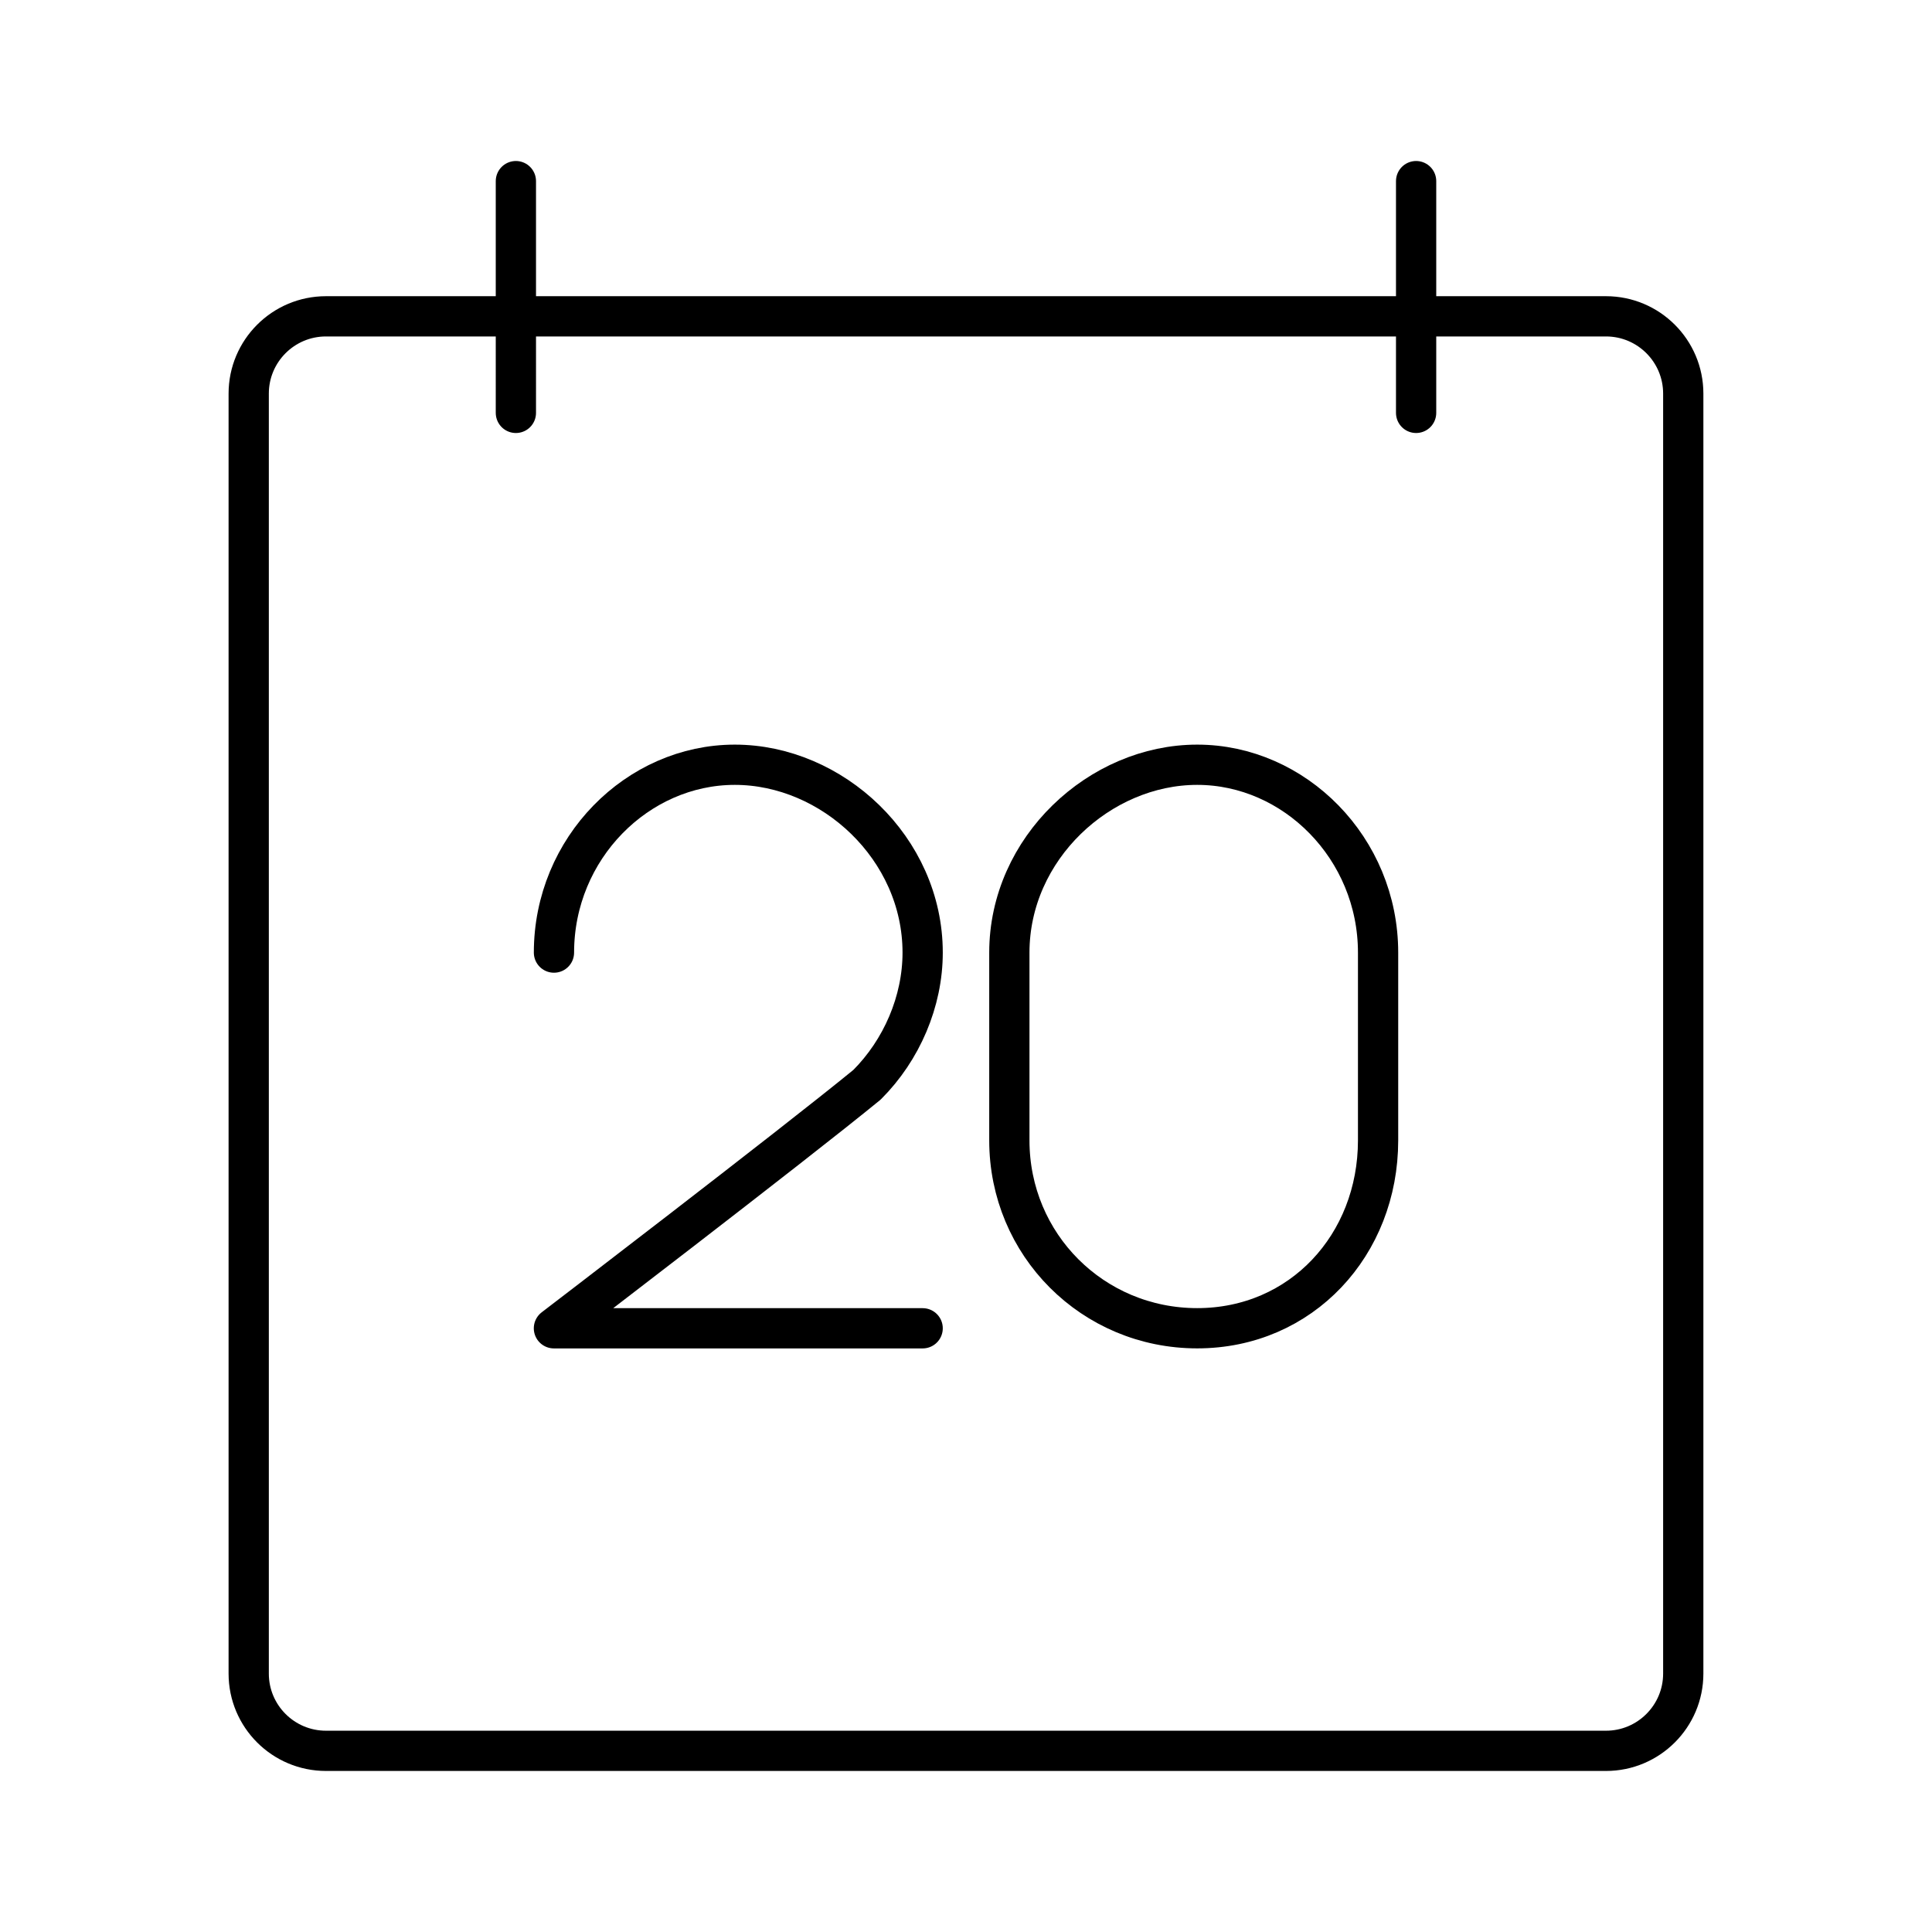 <svg xmlns="http://www.w3.org/2000/svg" width="1em" height="1em" viewBox="0 0 48 48"><path fill="none" stroke="currentColor" stroke-linecap="round" stroke-linejoin="round" d="M25.077 28.333c0 2.593 2.074 4.667 4.667 4.667s4.494-2.074 4.494-4.667v-4.666c0-2.593-2.075-4.667-4.494-4.667s-4.667 2.074-4.667 4.667zm-11.314-4.666c0-2.593 2.074-4.667 4.493-4.667s4.667 2.074 4.667 4.667c0 1.21-.518 2.42-1.383 3.284c-1.9 1.555-7.778 6.05-7.778 6.05h9.161"/><path fill="none" stroke="currentColor" stroke-linecap="round" stroke-linejoin="round" d="M8.099 7.859c-1.06 0-1.92.86-1.92 1.92V41.58c0 1.06.86 1.919 1.92 1.919H39.9c1.06 0 1.92-.86 1.92-1.92h0v-31.8c0-1.06-.86-1.92-1.92-1.92zm4.718 2.399V4.5m22.366 5.758V4.5"/></svg>